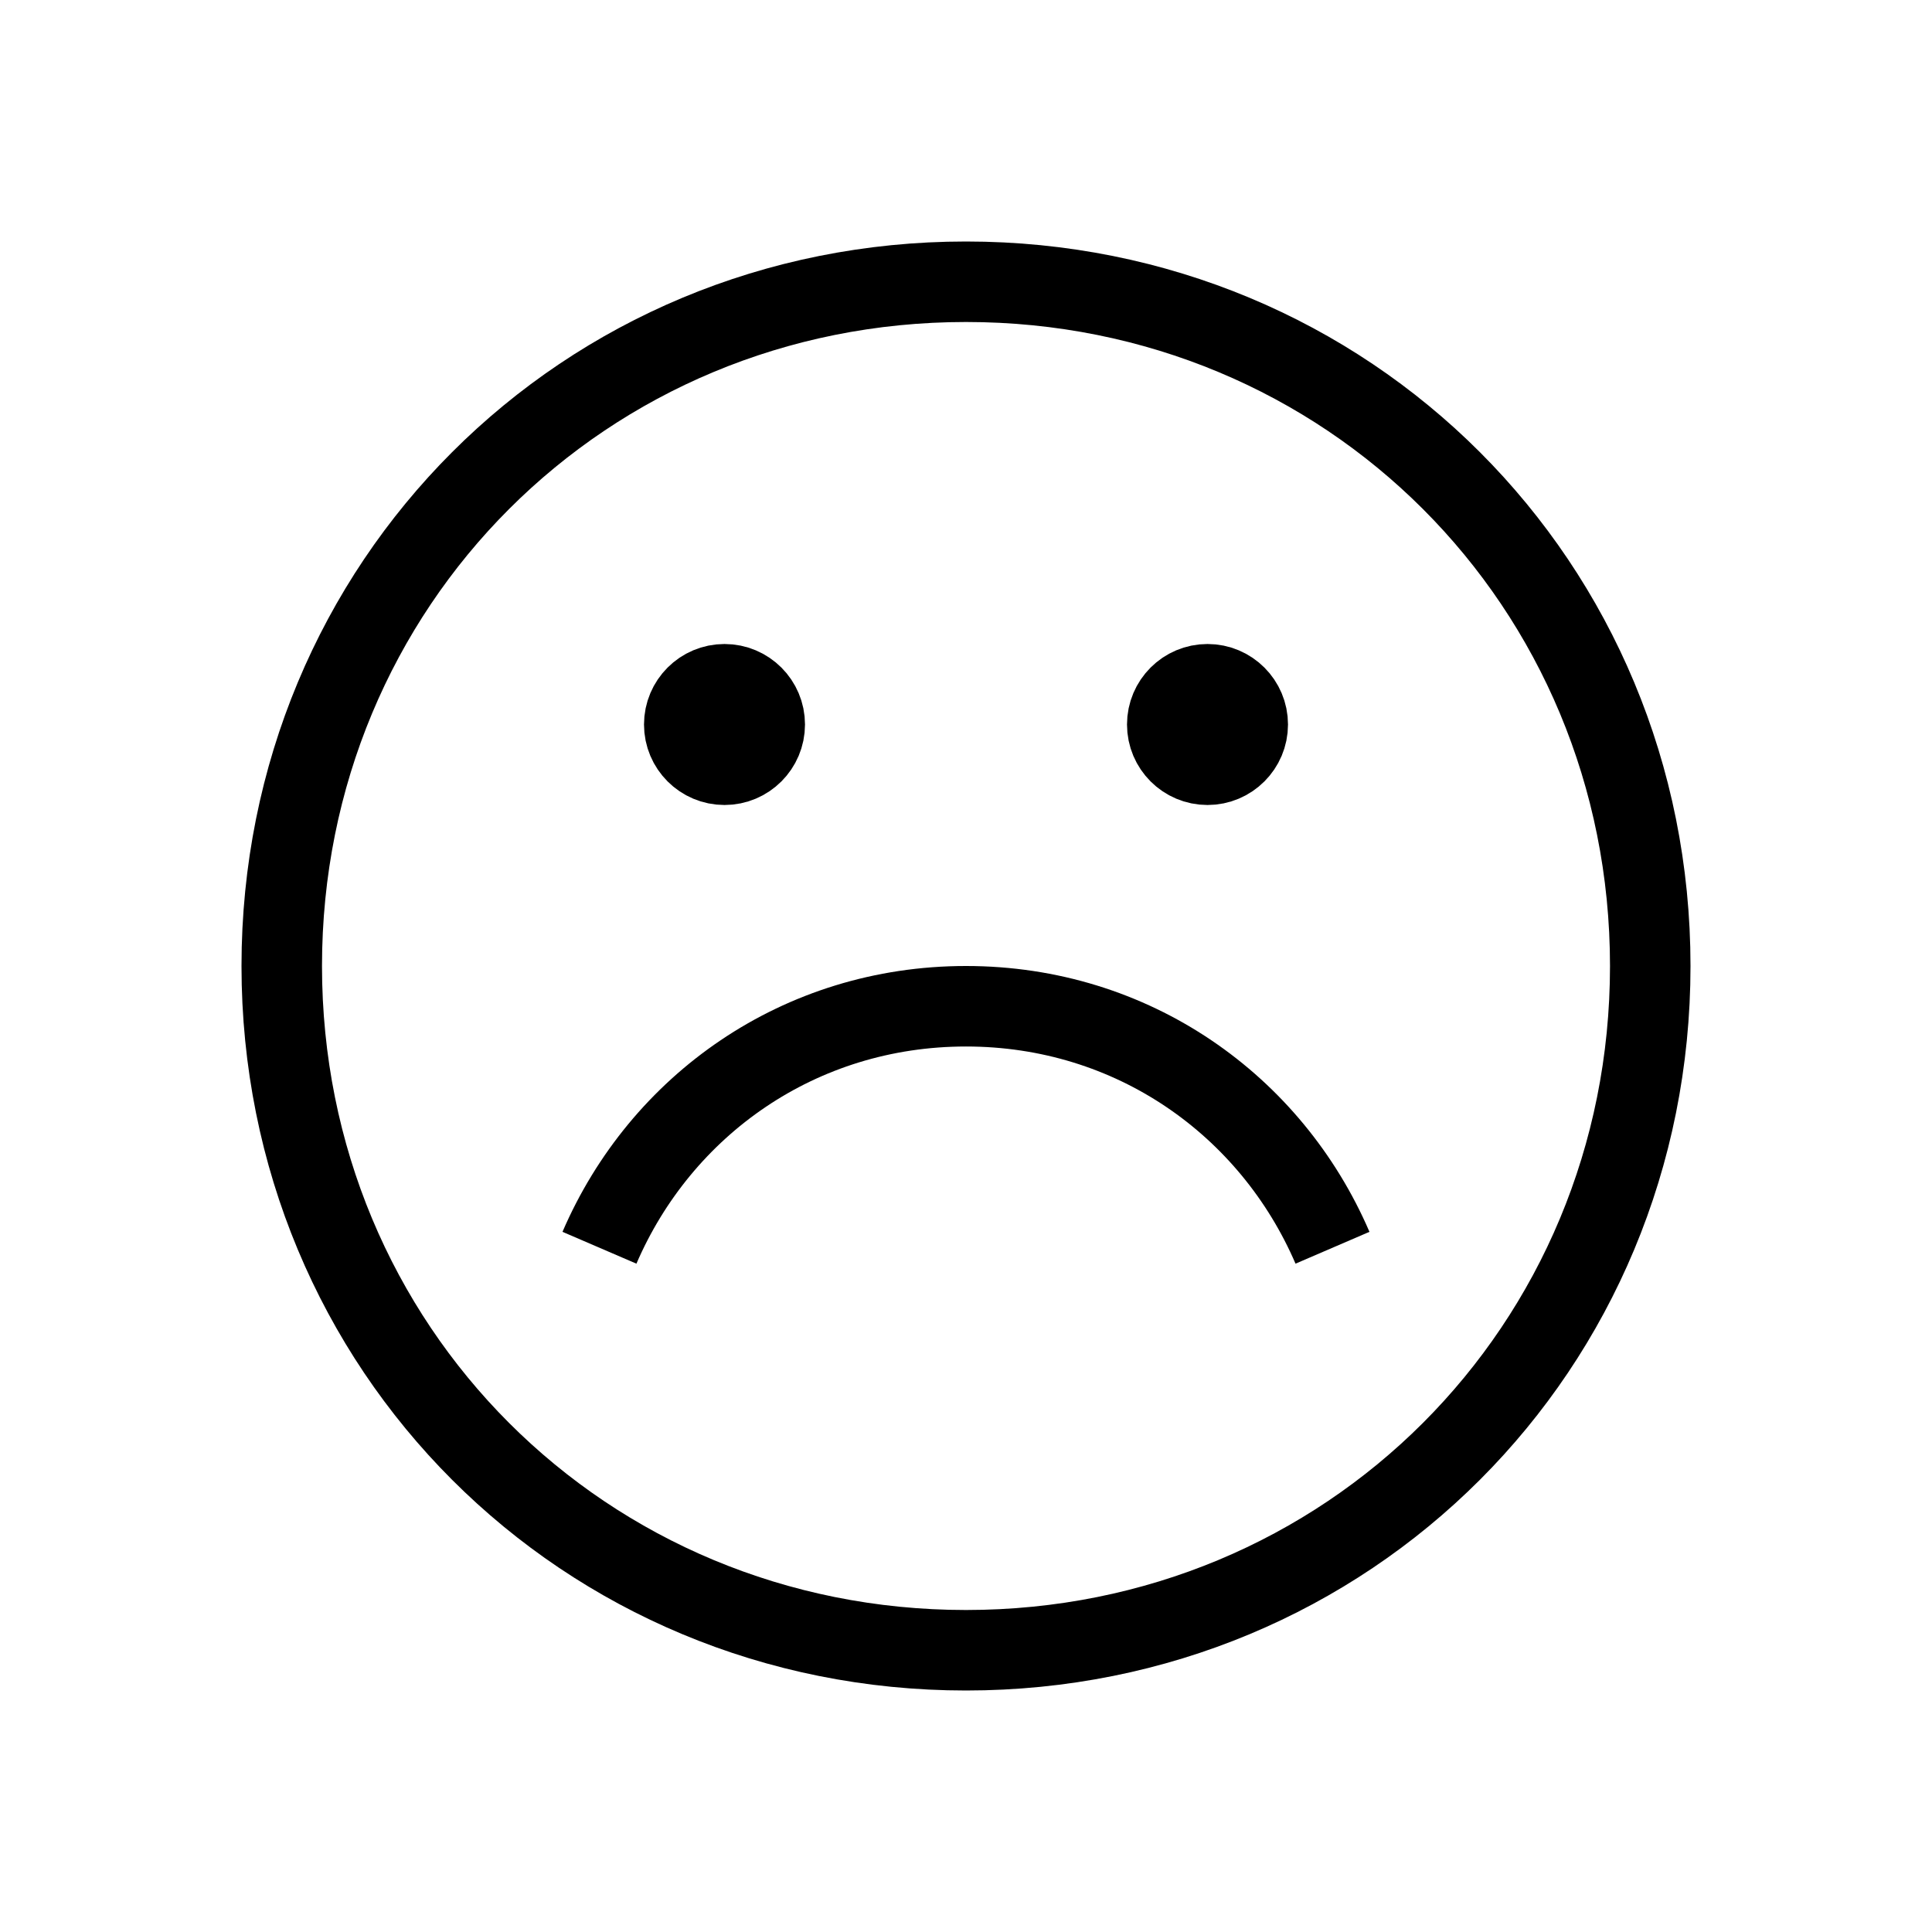 <svg xmlns="http://www.w3.org/2000/svg" width="36" height="36" viewBox="0 0 36 36">
  <path fill="none" stroke="#000" stroke-width="1.5" d="M24.829,23.25 C23.686,20.596 21.108,18.75 18,18.75 C14.893,18.75 12.313,20.596 11.17,23.25 M30.75,18 C30.75,25.119 25.119,30.75 18,30.75 C10.881,30.75 5.25,25.119 5.25,18 C5.25,10.88 10.881,5.25 18,5.25 C25.119,5.25 30.75,10.88 30.75,18 Z M13.5,12.75 C13.086,12.75 12.75,13.086 12.75,13.5 C12.75,13.914 13.086,14.25 13.5,14.25 C13.914,14.25 14.25,13.914 14.25,13.5 C14.25,13.086 13.914,12.75 13.5,12.75 M22.5,12.75 C22.086,12.75 21.75,13.086 21.75,13.5 C21.75,13.914 22.086,14.25 22.5,14.25 C22.914,14.25 23.25,13.914 23.25,13.5 C23.25,13.086 22.914,12.75 22.5,12.75"/>
</svg>
